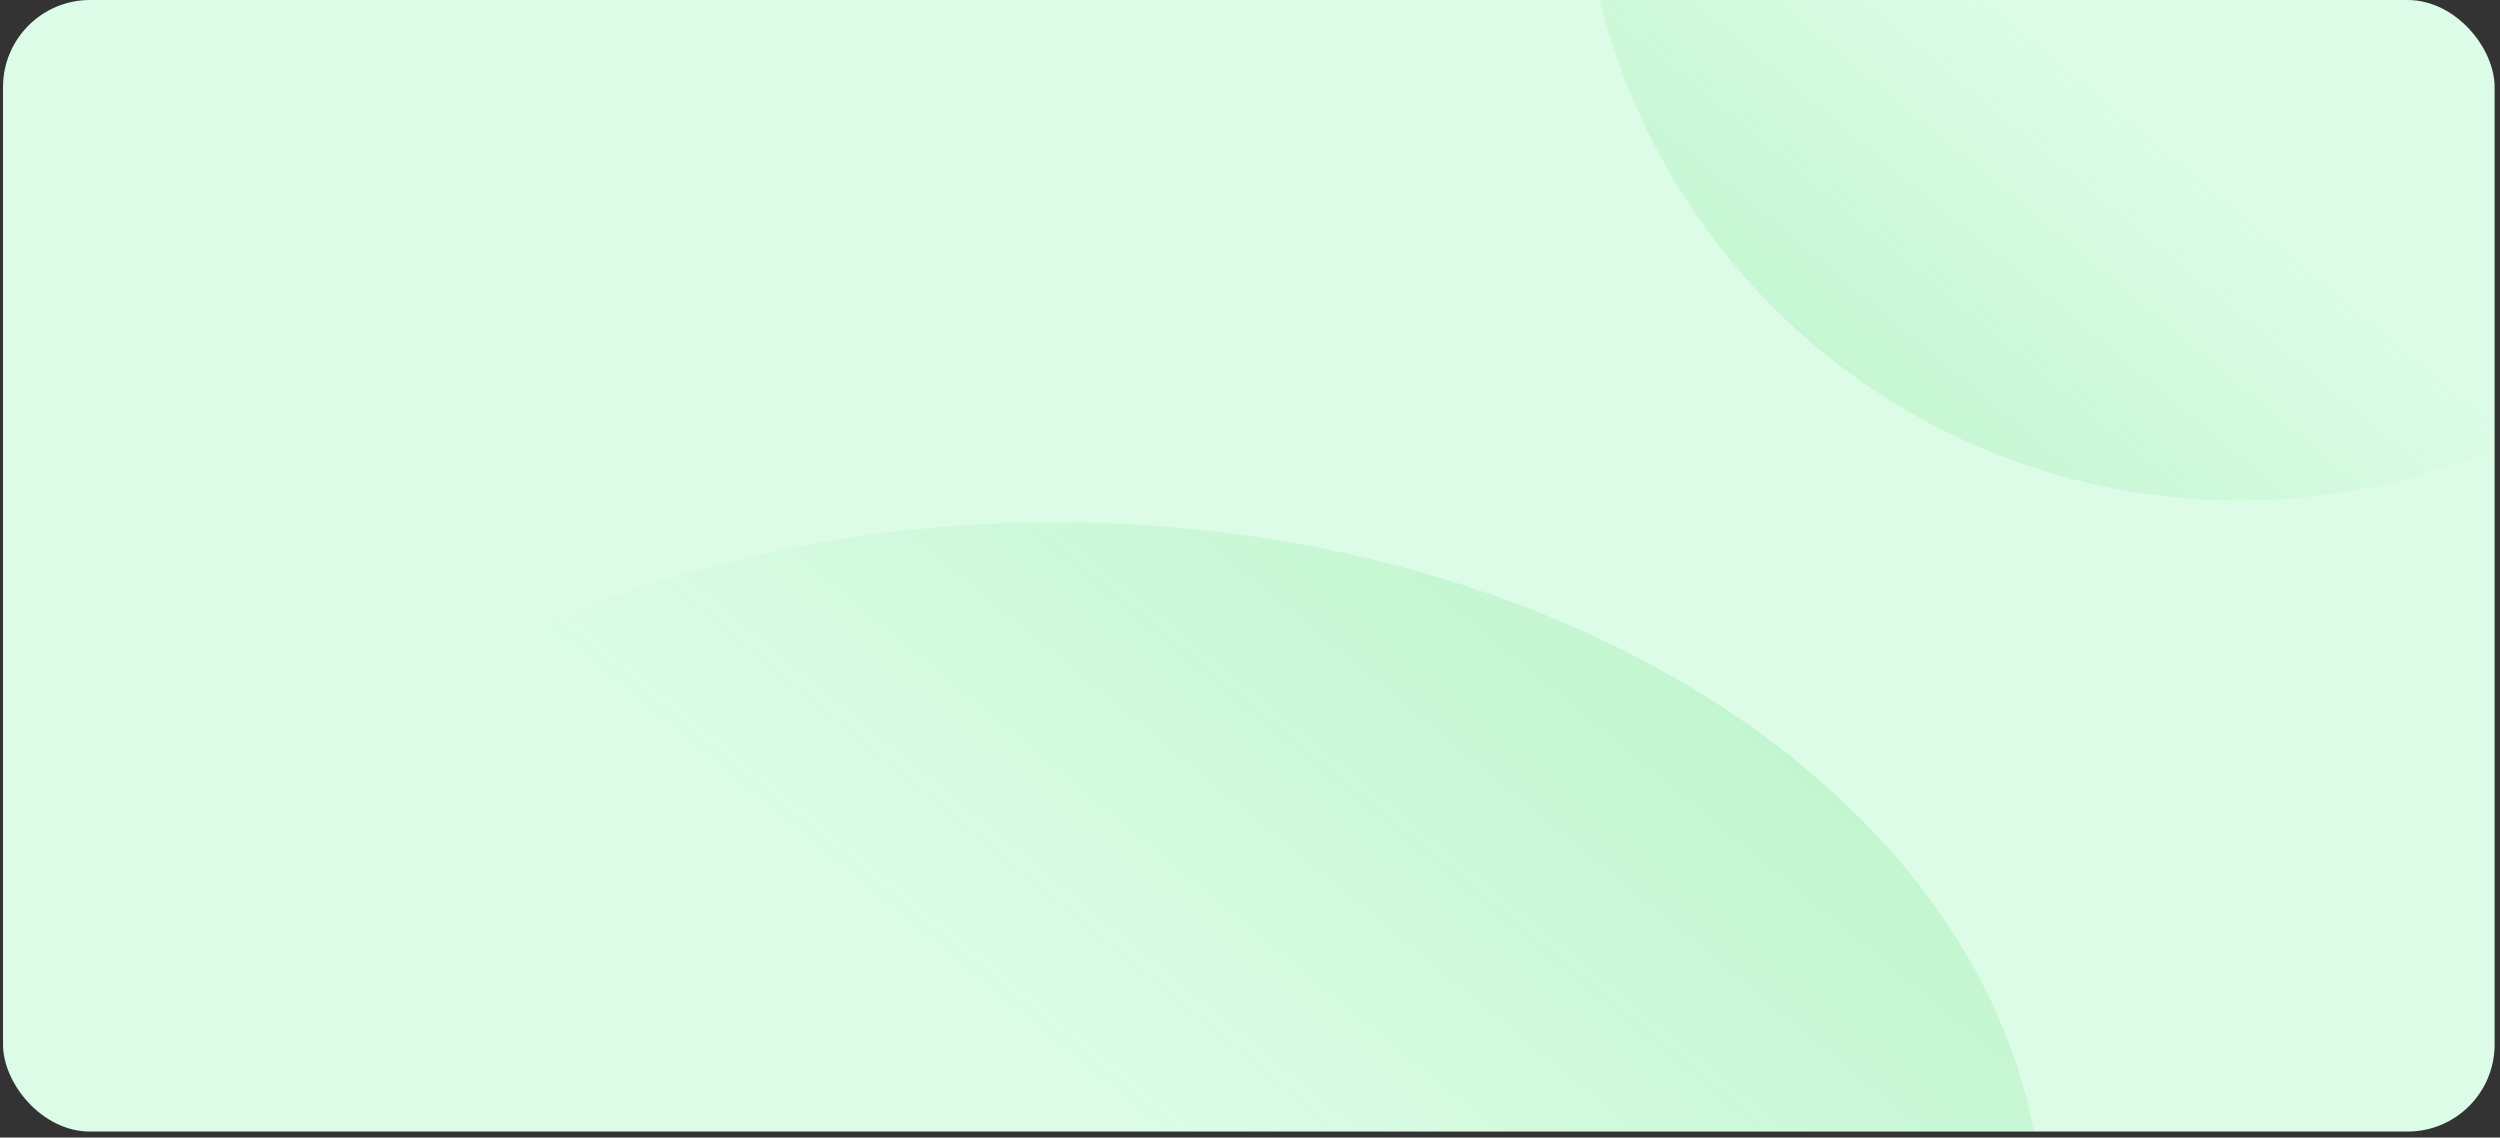 <svg width="378" height="172" viewBox="0 0 378 172" fill="none" xmlns="http://www.w3.org/2000/svg">
<rect x="0" y="0" width="378" height="172" fill="#333333" stroke="none"/>
<g clip-path="url(#clip0_111_537)">
<rect x="0.457" width="376.728" height="171.091" rx="13.161" fill="#DCFCE7"/>
<ellipse opacity="0.8" cx="149.293" cy="106.52" rx="149.293" ry="106.52" transform="matrix(-1 0 0 1 308.913 78.965)" fill="url(#paint0_linear_111_537)"/>
<circle opacity="0.8" cx="99.529" cy="99.529" r="99.529" transform="matrix(-1 0 0 1 438.054 -123.383)" fill="url(#paint1_linear_111_537)"/>
</g>
<defs>
<linearGradient id="paint0_linear_111_537" x1="-47.362" y1="-38.384" x2="91.62" y2="130.91" gradientUnits="userSpaceOnUse">
<stop stop-color="#3CD856" stop-opacity="0.4"/>
<stop offset="1" stop-color="#3CD856" stop-opacity="0"/>
</linearGradient>
<linearGradient id="paint1_linear_111_537" x1="227.548" y1="225.094" x2="139.512" y2="119.091" gradientUnits="userSpaceOnUse">
<stop stop-color="#3CD856" stop-opacity="0.4"/>
<stop offset="1" stop-color="#3CD856" stop-opacity="0"/>
</linearGradient>
<clipPath id="clip0_111_537">
<rect x="0.457" width="376.728" height="171.091" rx="13.161" fill="white"/>
</clipPath>
</defs>
</svg>

